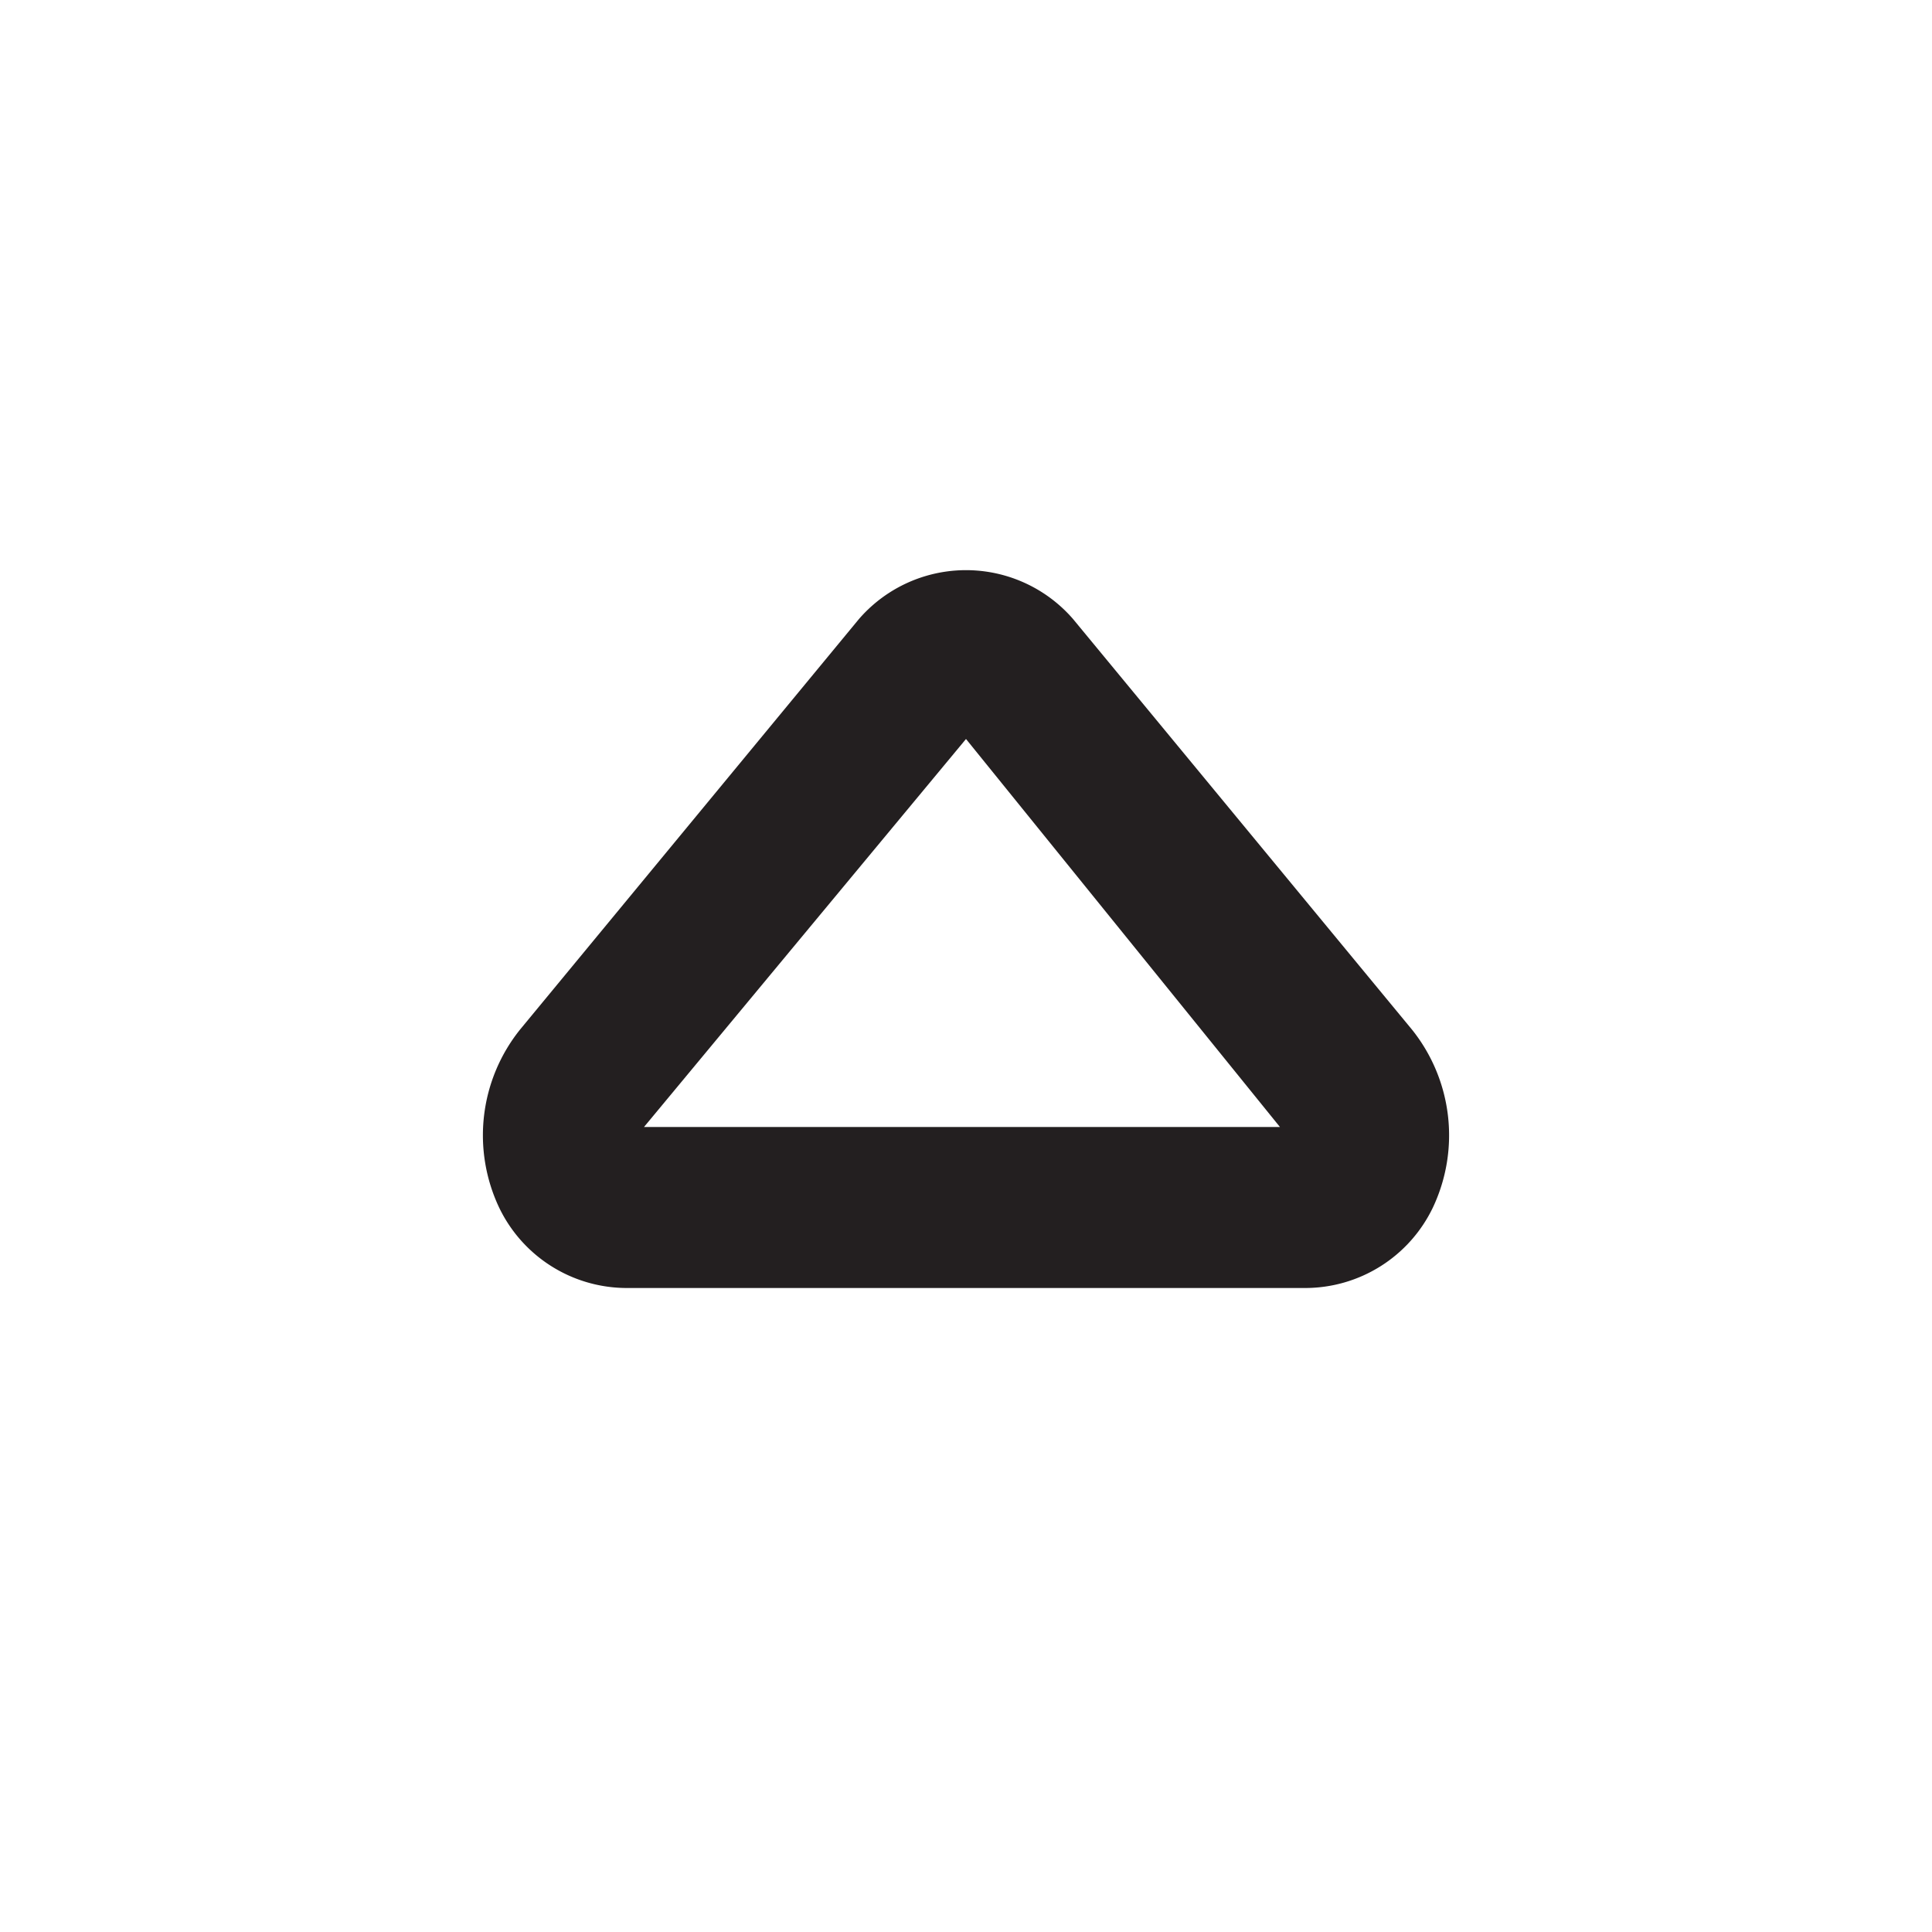 <svg xmlns="http://www.w3.org/2000/svg" viewBox="0 0 24 24">
  <g id="Layer_2">
    <g id="arrow-up">
      <path d="M16.21 16H7.79a1.76 1.76 0 0 1-1.59-1 2.1 2.1 0 0 1 .26-2.21l4.21-5.1a1.76 1.76 0 0 1 2.66 0l4.21 5.1A2.1 2.1 0 0 1 17.8 15a1.76 1.76 0 0 1-1.59 1ZM8 14h7.9L12 9.18Z" style="fill:#231f20" id="arrow-up-2"/>
    </g>
  </g>
</svg>
